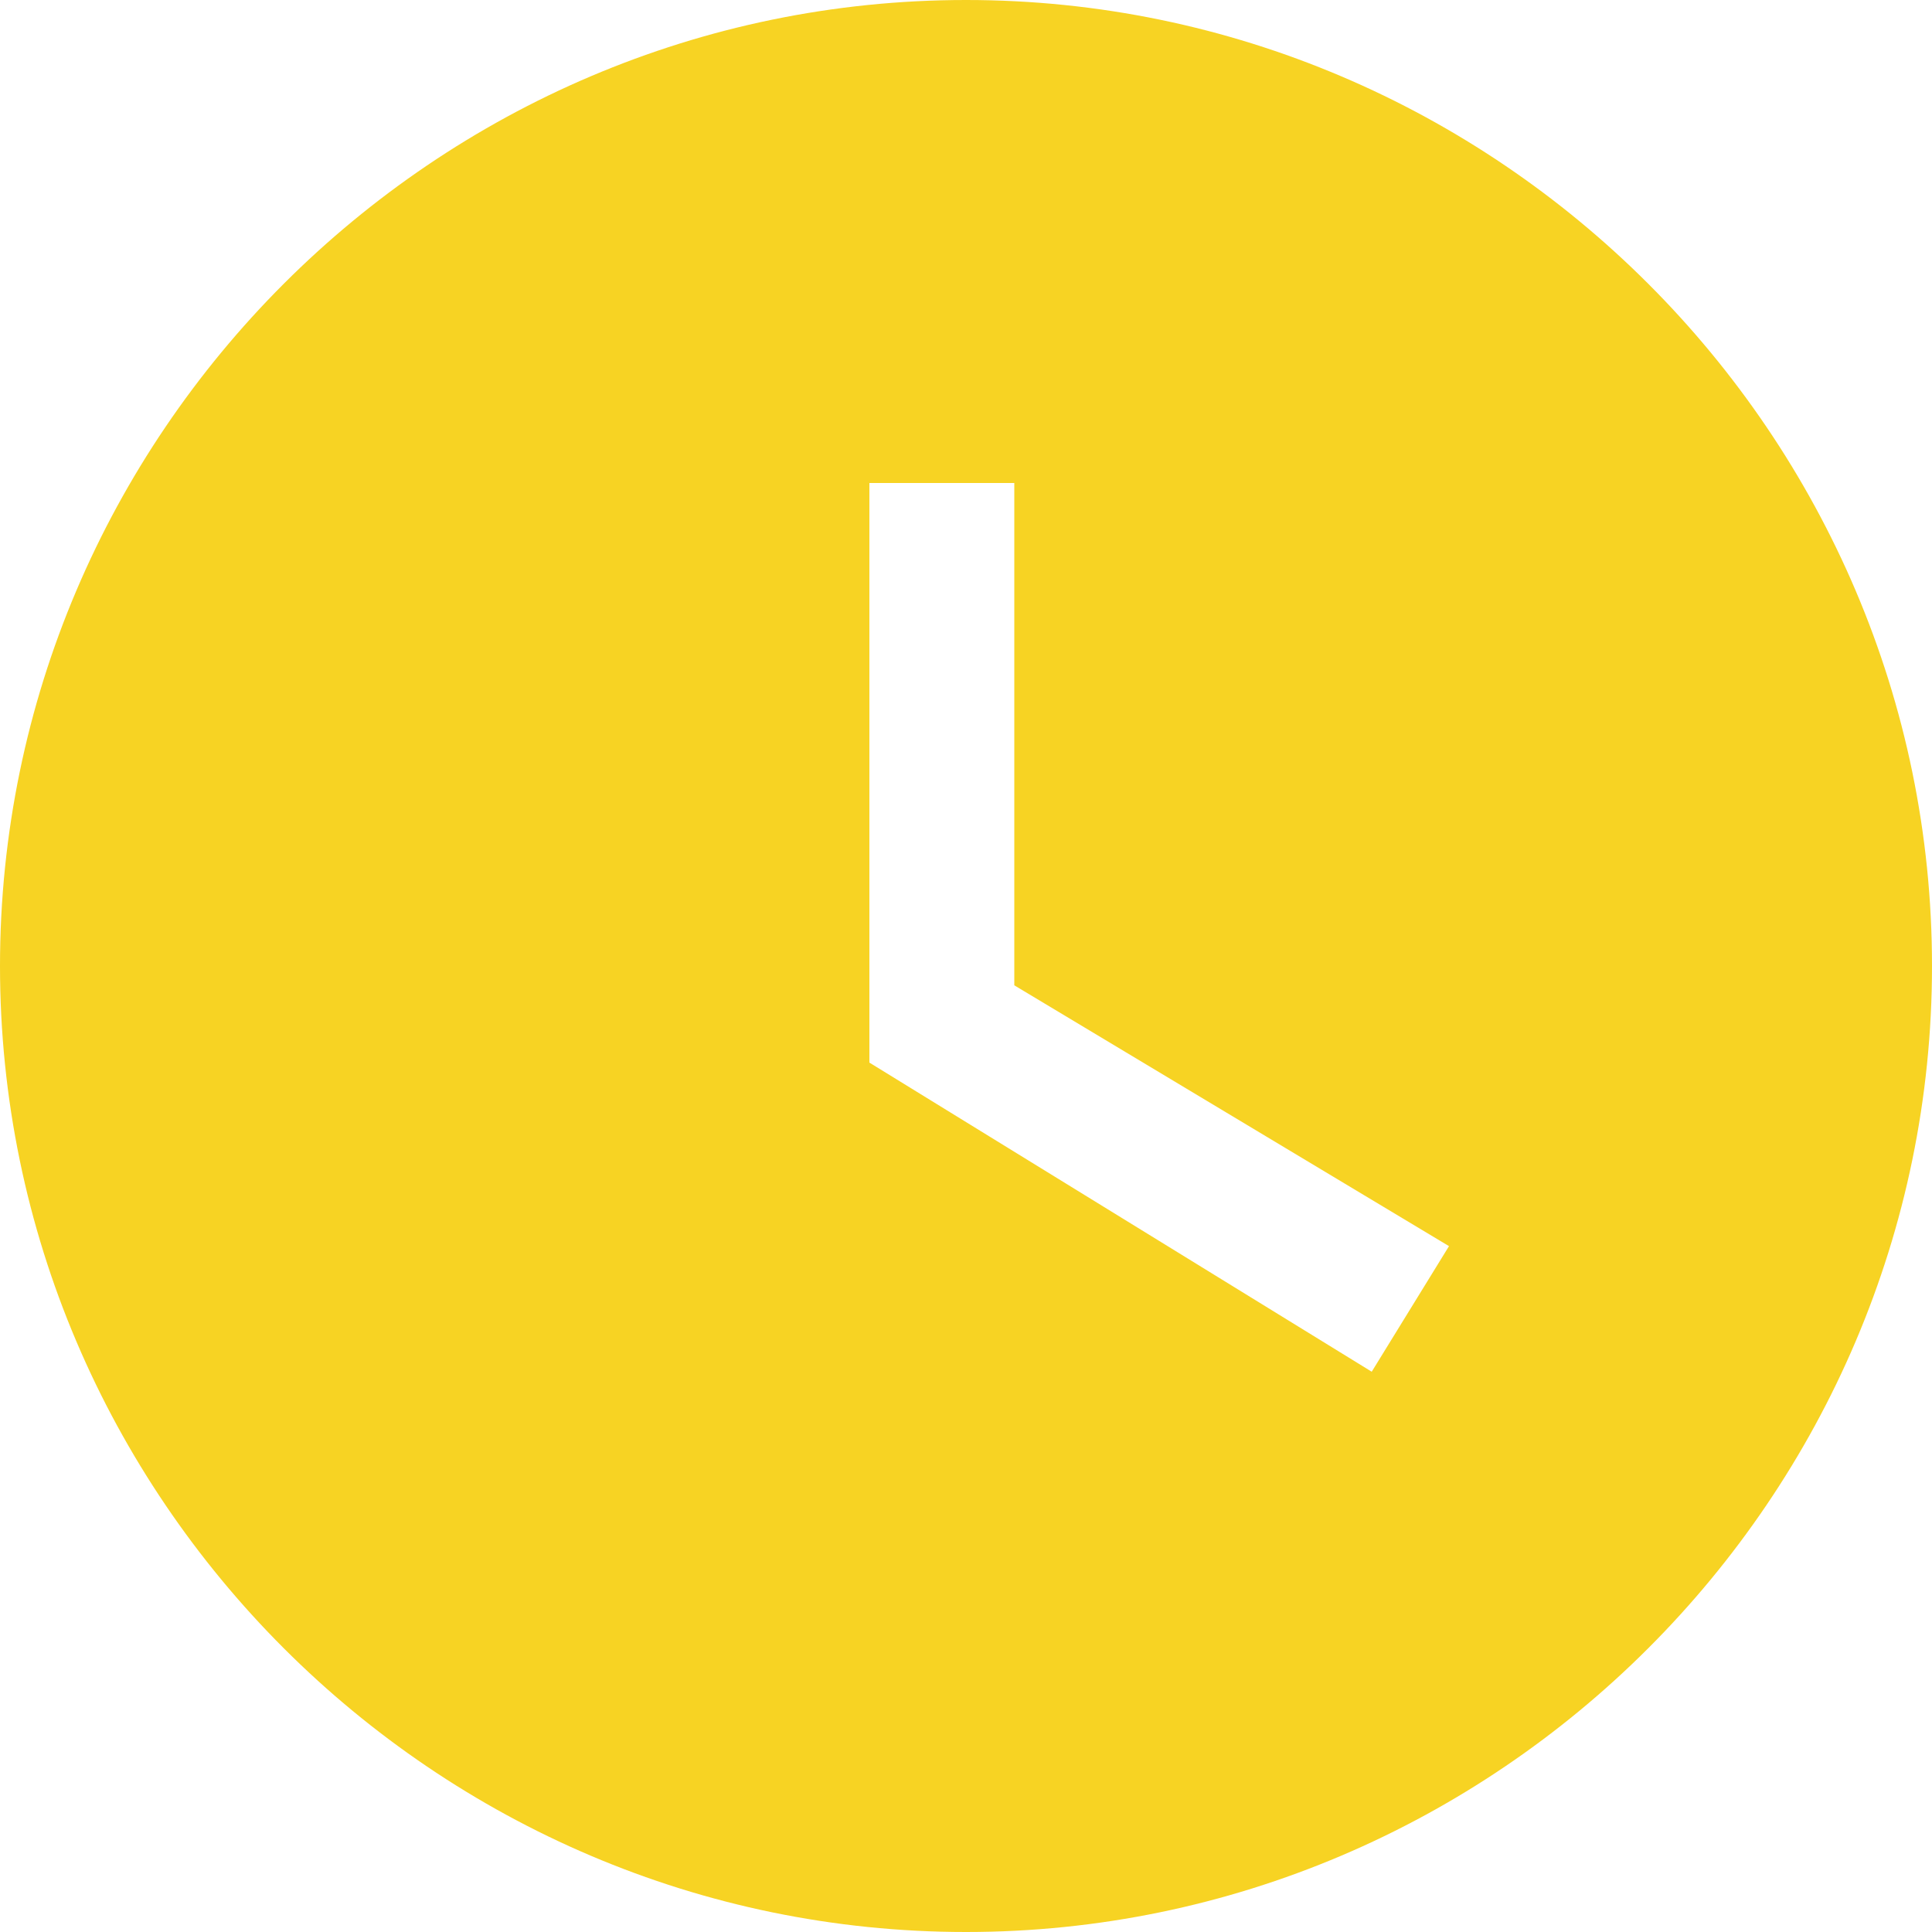 <svg width="13" height="13" viewBox="0 0 13 13" fill="none" xmlns="http://www.w3.org/2000/svg">
<path d="M6.5 0C2.925 0 0 2.925 0 6.5C0 10.075 2.925 13 6.5 13C10.075 13 13 10.075 13 6.5C13 2.925 10.075 0 6.5 0ZM9.23 9.23L5.85 7.15V3.25H6.825V6.63L9.75 8.385L9.23 9.23Z" fill="#F7D323"/>
</svg>
